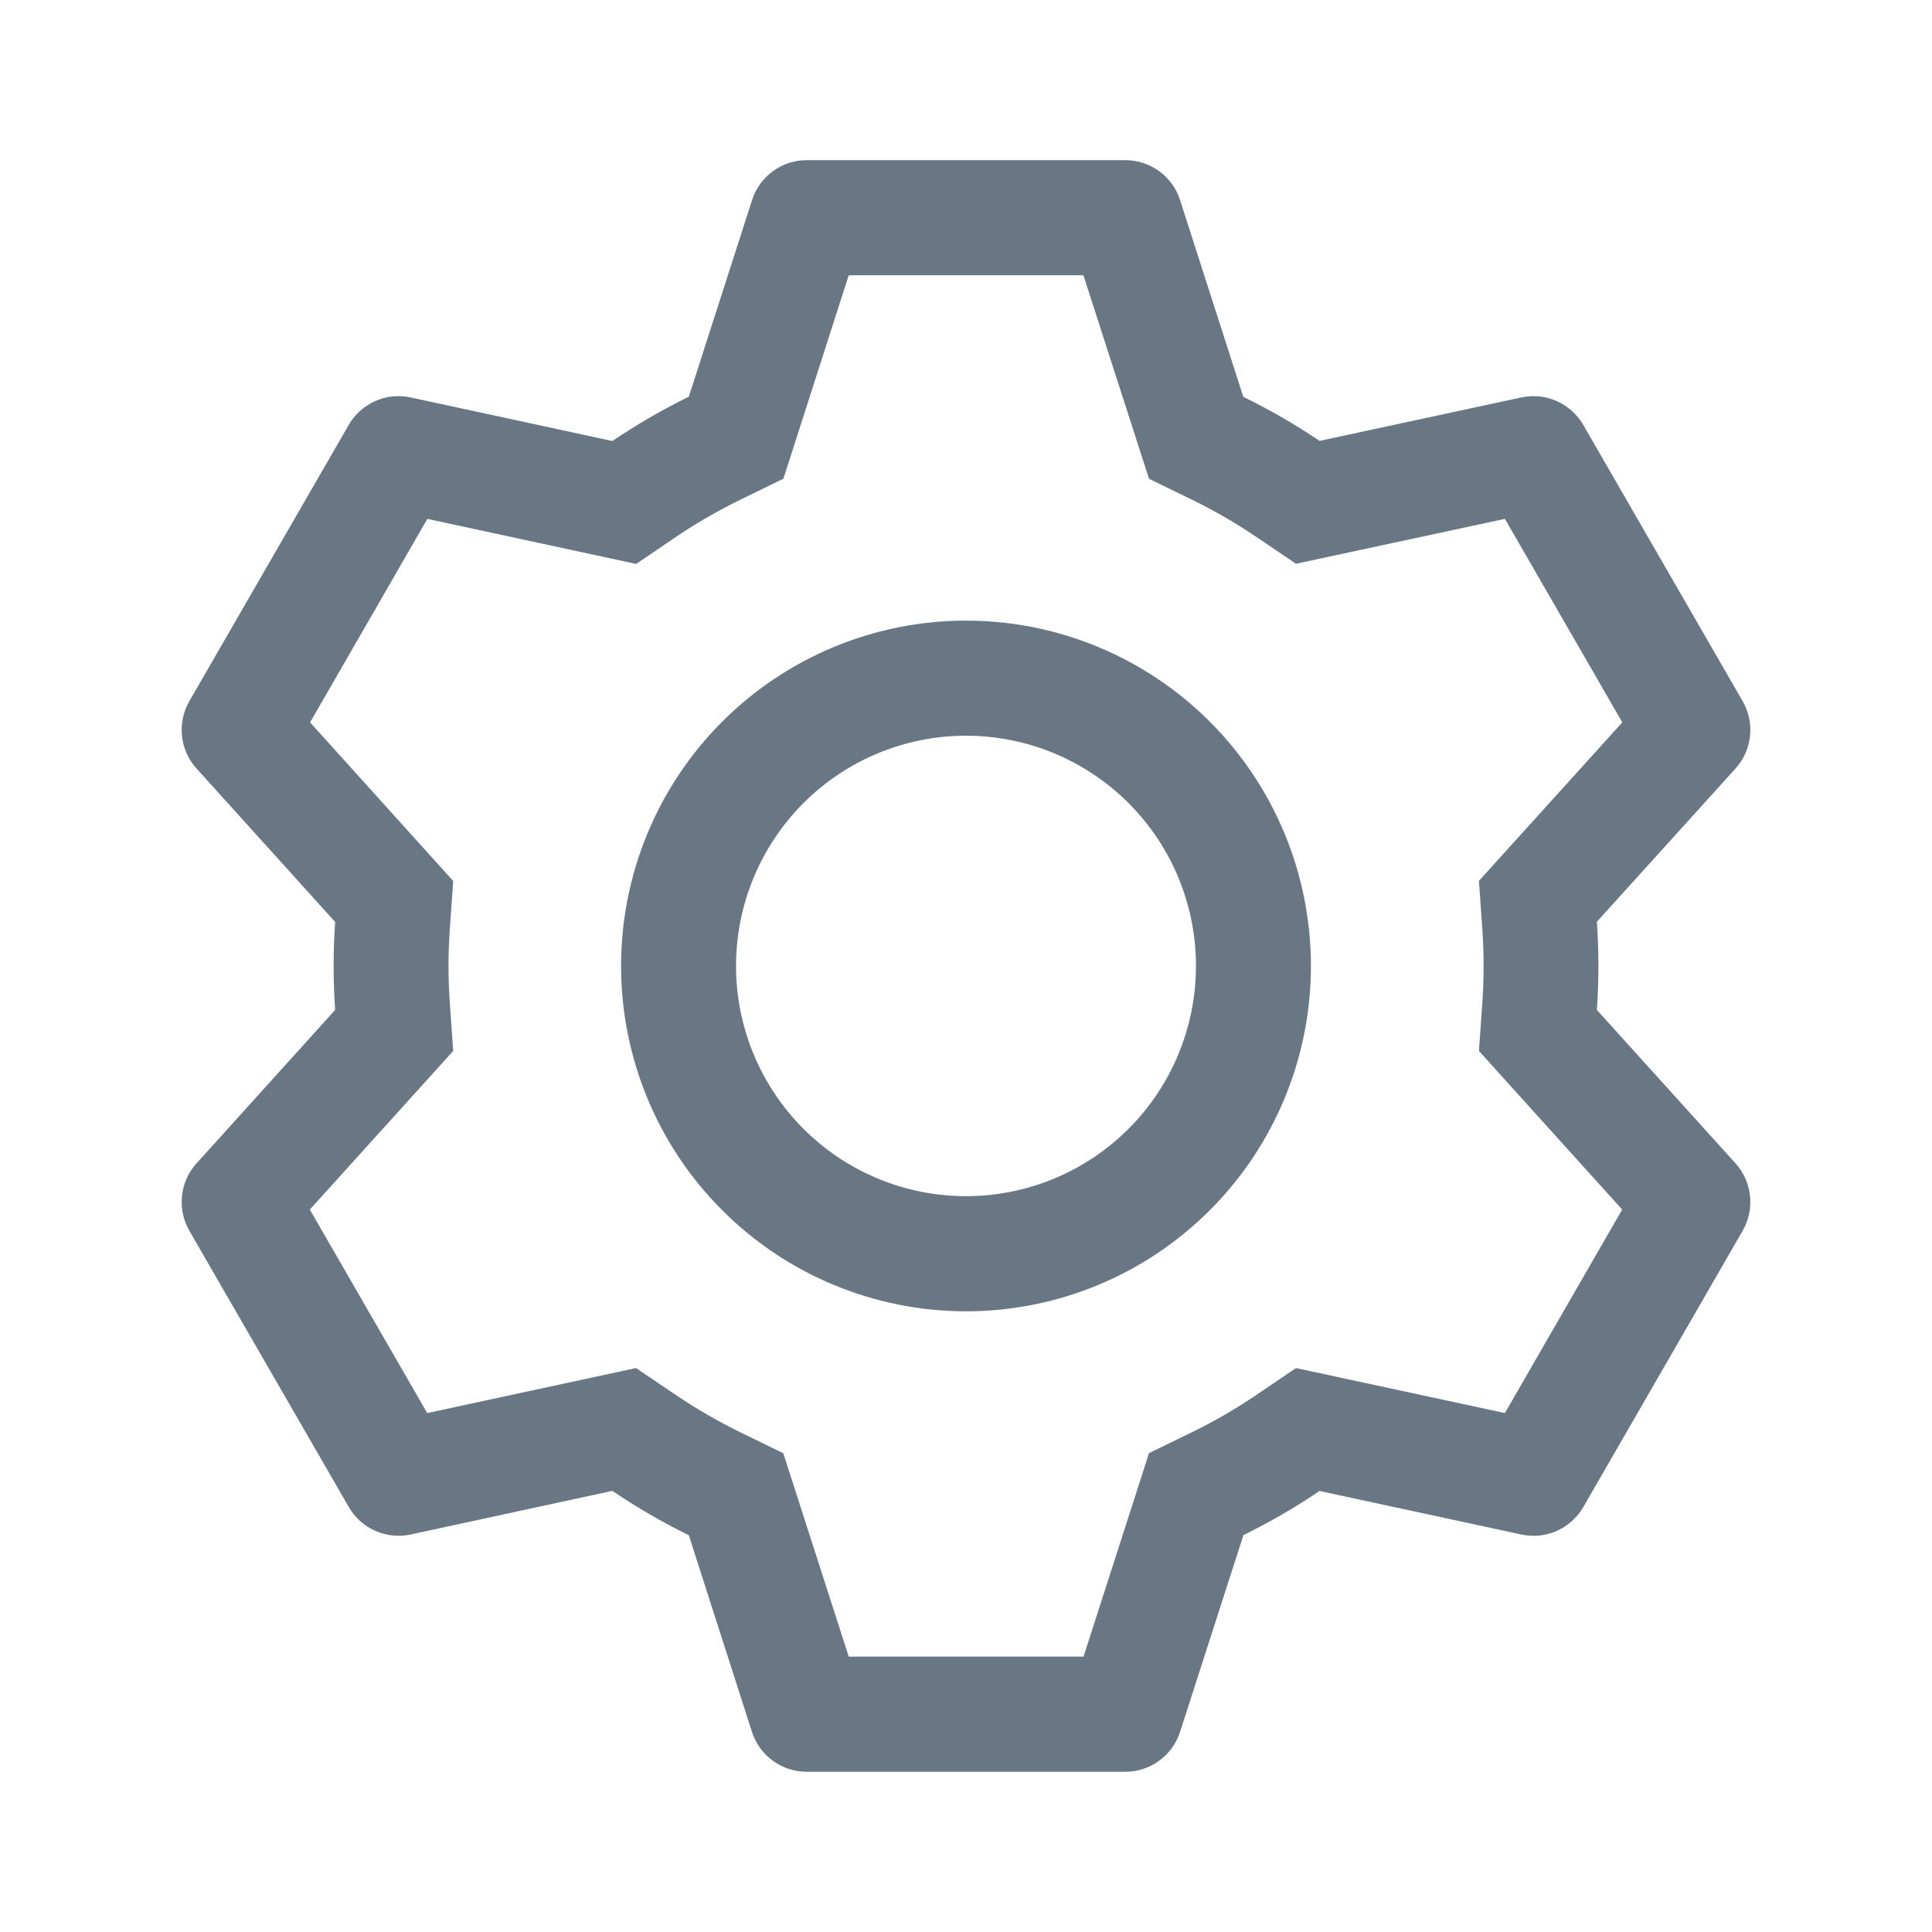 <svg width="30" height="30" viewBox="0 0 30 30" fill="none" xmlns="http://www.w3.org/2000/svg">
<path d="M17.474 2.487C17.663 2.487 17.848 2.547 18 2.658C18.153 2.77 18.267 2.927 18.324 3.107L19.306 6.162C19.719 6.364 20.113 6.591 20.49 6.846L23.625 6.171C23.81 6.131 24.003 6.152 24.175 6.229C24.348 6.306 24.491 6.436 24.586 6.6L27.06 10.888C27.154 11.052 27.195 11.242 27.174 11.43C27.154 11.618 27.075 11.795 26.948 11.935L24.796 14.313C24.828 14.769 24.828 15.226 24.796 15.682L26.948 18.063C27.075 18.203 27.154 18.38 27.174 18.569C27.195 18.757 27.154 18.947 27.06 19.111L24.586 23.401C24.491 23.564 24.347 23.694 24.175 23.771C24.002 23.848 23.81 23.868 23.625 23.828L20.49 23.152C20.115 23.406 19.719 23.635 19.308 23.837L18.324 26.892C18.267 27.072 18.153 27.229 18 27.34C17.848 27.452 17.663 27.512 17.474 27.512H12.526C12.337 27.512 12.152 27.452 12 27.34C11.847 27.229 11.734 27.072 11.676 26.892L10.696 23.839C10.284 23.637 9.888 23.407 9.508 23.15L6.375 23.828C6.19 23.867 5.998 23.847 5.825 23.77C5.652 23.693 5.509 23.563 5.415 23.399L2.94 19.111C2.846 18.947 2.806 18.757 2.826 18.569C2.846 18.38 2.925 18.203 3.053 18.063L5.204 15.682C5.173 15.227 5.173 14.771 5.204 14.316L3.053 11.935C2.925 11.795 2.846 11.618 2.826 11.43C2.806 11.242 2.846 11.052 2.94 10.888L5.415 6.598C5.509 6.434 5.653 6.305 5.825 6.228C5.998 6.151 6.19 6.131 6.375 6.171L9.508 6.848C9.887 6.593 10.283 6.362 10.696 6.16L11.678 3.107C11.735 2.927 11.848 2.771 12 2.659C12.152 2.548 12.335 2.487 12.524 2.487H17.473H17.474ZM16.821 4.274H13.179L12.165 7.433L11.481 7.767C11.145 7.932 10.82 8.119 10.51 8.328L9.878 8.757L6.636 8.057L4.815 11.217L7.037 13.68L6.984 14.438C6.958 14.812 6.958 15.187 6.984 15.561L7.037 16.319L4.811 18.782L6.634 21.942L9.876 21.243L10.508 21.67C10.819 21.879 11.143 22.067 11.479 22.232L12.163 22.566L13.179 25.724H16.825L17.842 22.564L18.524 22.232C18.86 22.067 19.184 21.88 19.494 21.67L20.124 21.243L23.368 21.942L25.189 18.782L22.965 16.319L23.018 15.561C23.044 15.186 23.044 14.811 23.018 14.436L22.965 13.678L25.191 11.217L23.368 8.057L20.124 8.754L19.494 8.328C19.184 8.119 18.86 7.931 18.524 7.767L17.842 7.435L16.823 4.274H16.821ZM15 9.637C16.421 9.637 17.783 10.202 18.787 11.207C19.792 12.213 20.356 13.577 20.356 14.999C20.356 16.422 19.792 17.786 18.787 18.791C17.783 19.797 16.421 20.362 15 20.362C13.58 20.362 12.217 19.797 11.213 18.791C10.208 17.786 9.644 16.422 9.644 14.999C9.644 13.577 10.208 12.213 11.213 11.207C12.217 10.202 13.58 9.637 15 9.637ZM15 11.424C14.053 11.424 13.145 11.801 12.475 12.471C11.806 13.142 11.429 14.051 11.429 14.999C11.429 15.947 11.806 16.857 12.475 17.527C13.145 18.198 14.053 18.574 15 18.574C15.947 18.574 16.855 18.198 17.525 17.527C18.195 16.857 18.571 15.947 18.571 14.999C18.571 14.051 18.195 13.142 17.525 12.471C16.855 11.801 15.947 11.424 15 11.424Z" fill="#697785"/>
</svg>
